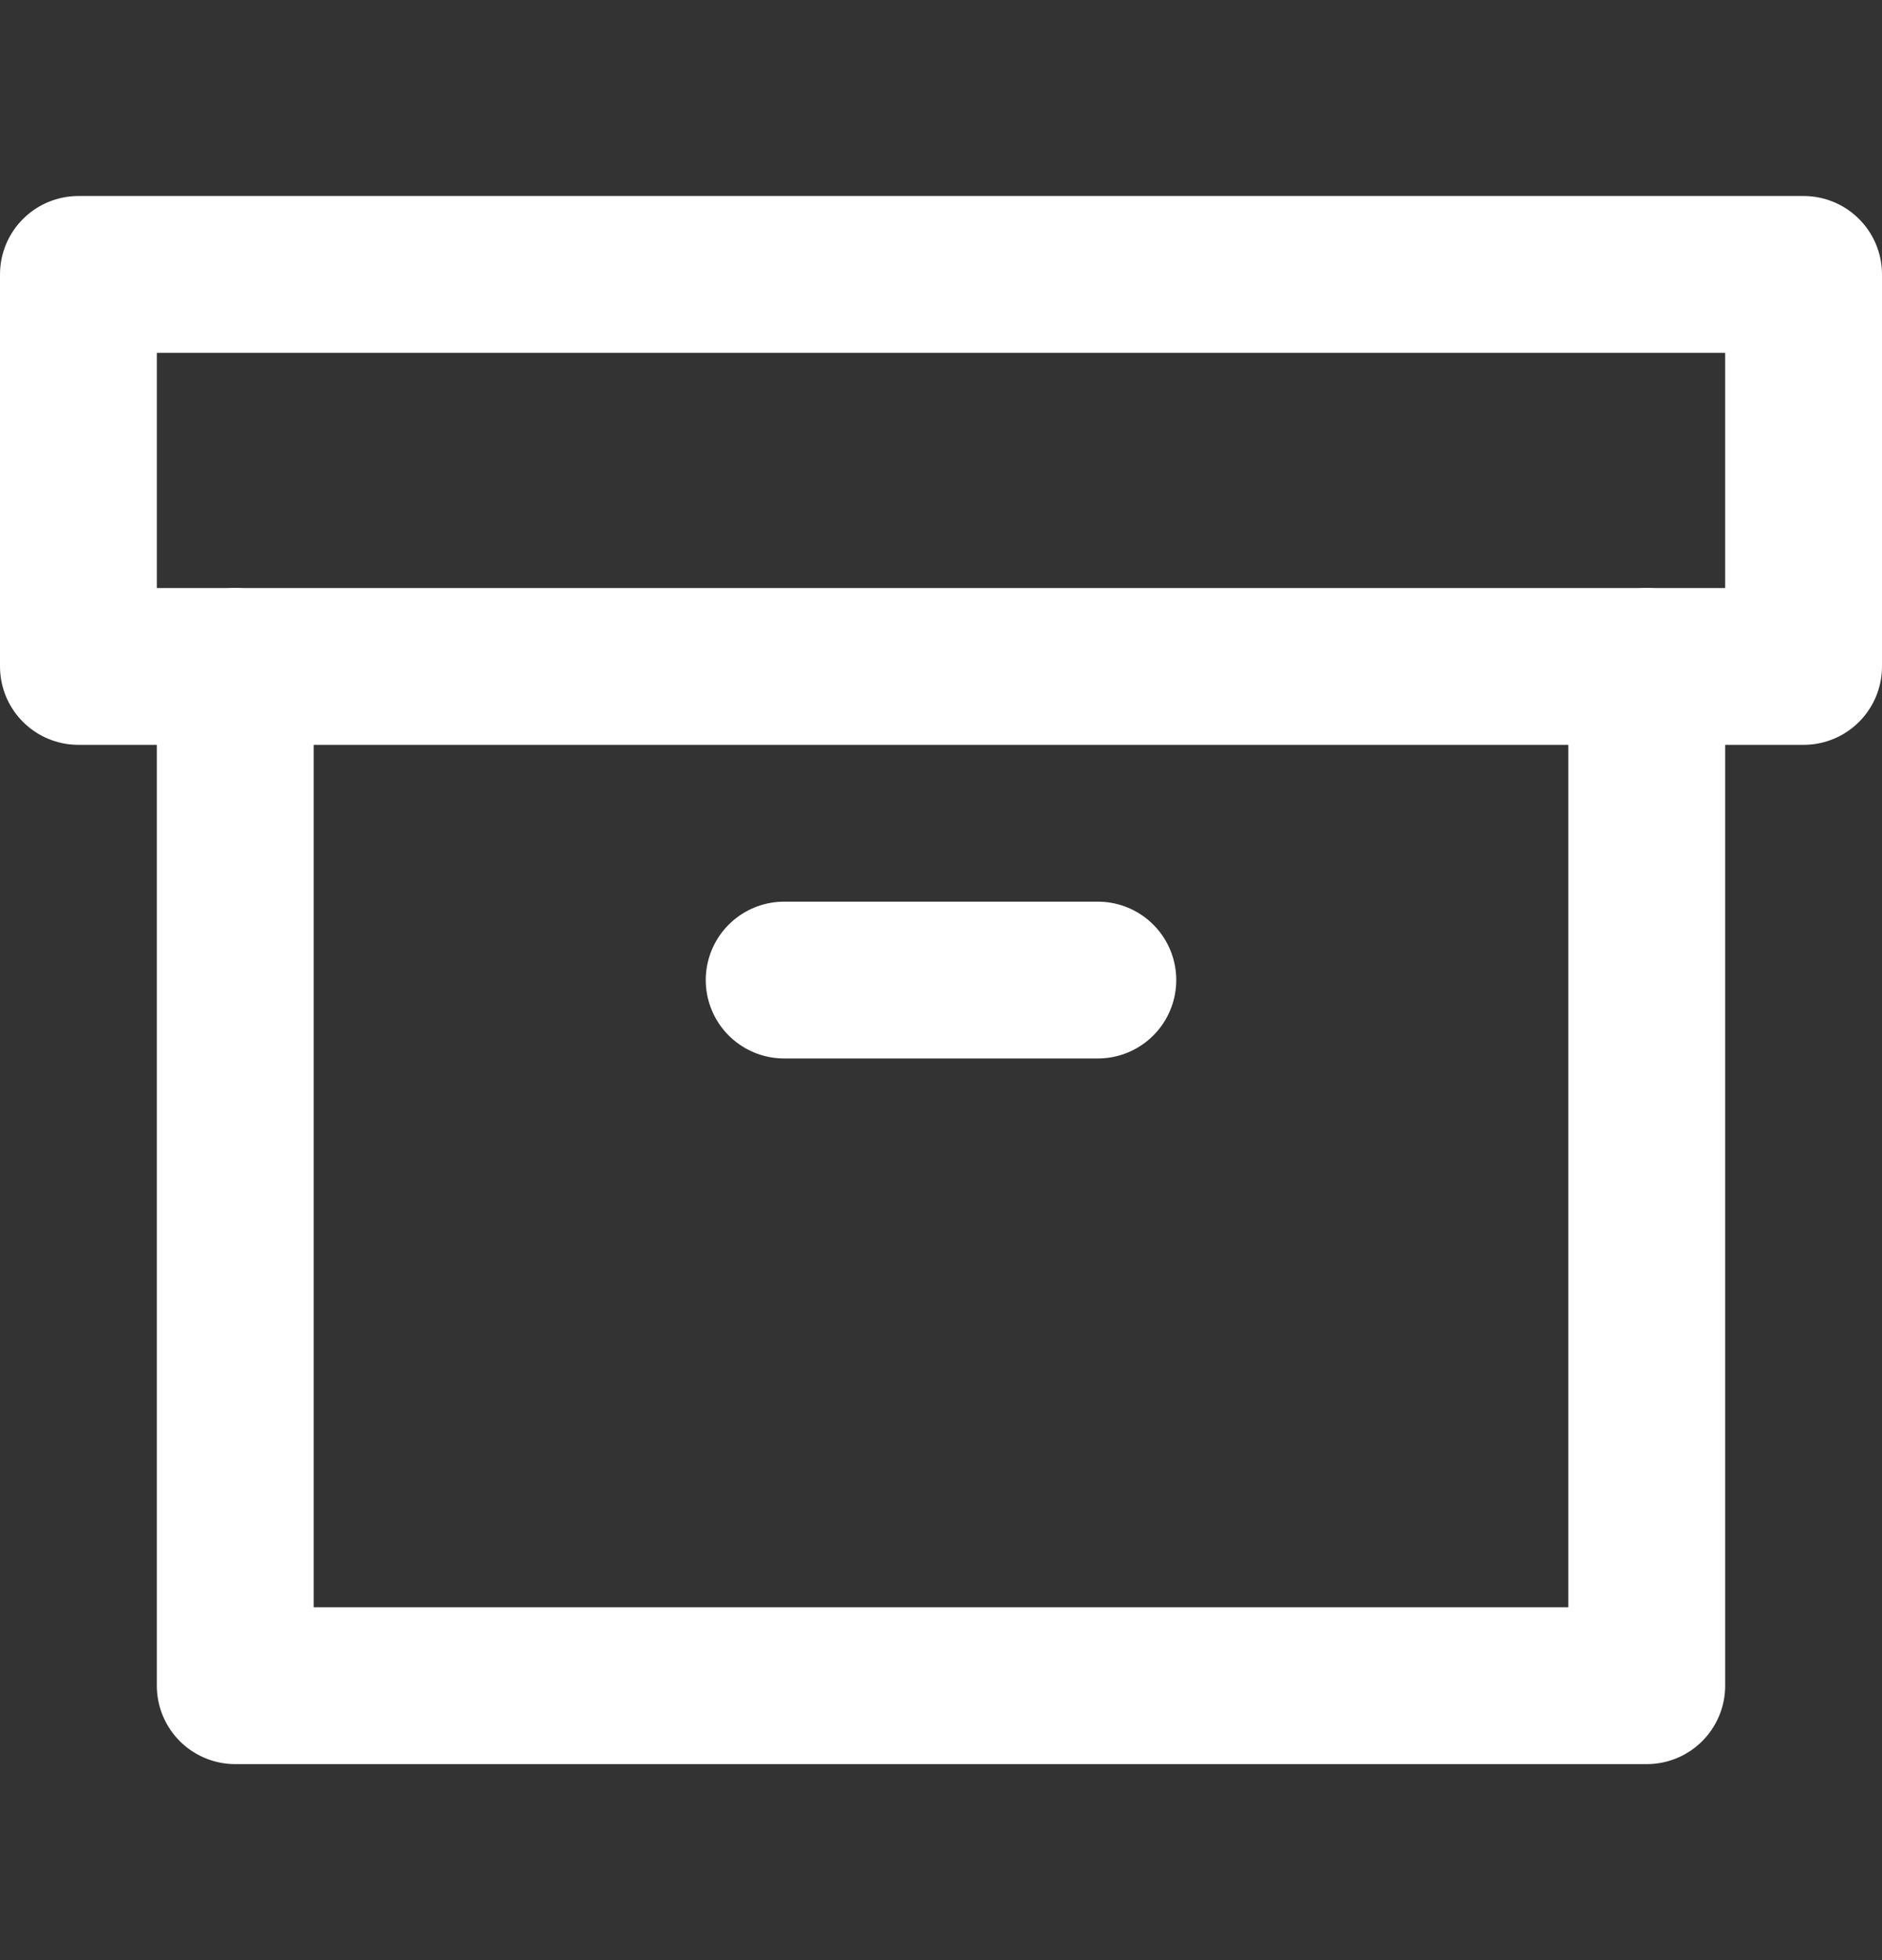<svg width="24" height="25" viewBox="0 0 24 25" fill="none" xmlns="http://www.w3.org/2000/svg">
<rect x="0" y="0" width="24" height="25" fill="#333333" stroke="none"/>
<path d="M21 8.5V21.5H3V8.5" stroke="white" stroke-width="2" stroke-linecap="round" stroke-linejoin="round"/>
<path d="M23 3.5H1V8.5H23V3.5Z" stroke="white" stroke-width="2" stroke-linecap="round" stroke-linejoin="round"/>
<path d="M10 12.5H14" stroke="white" stroke-width="2" stroke-linecap="round" stroke-linejoin="round"/>
</svg>
